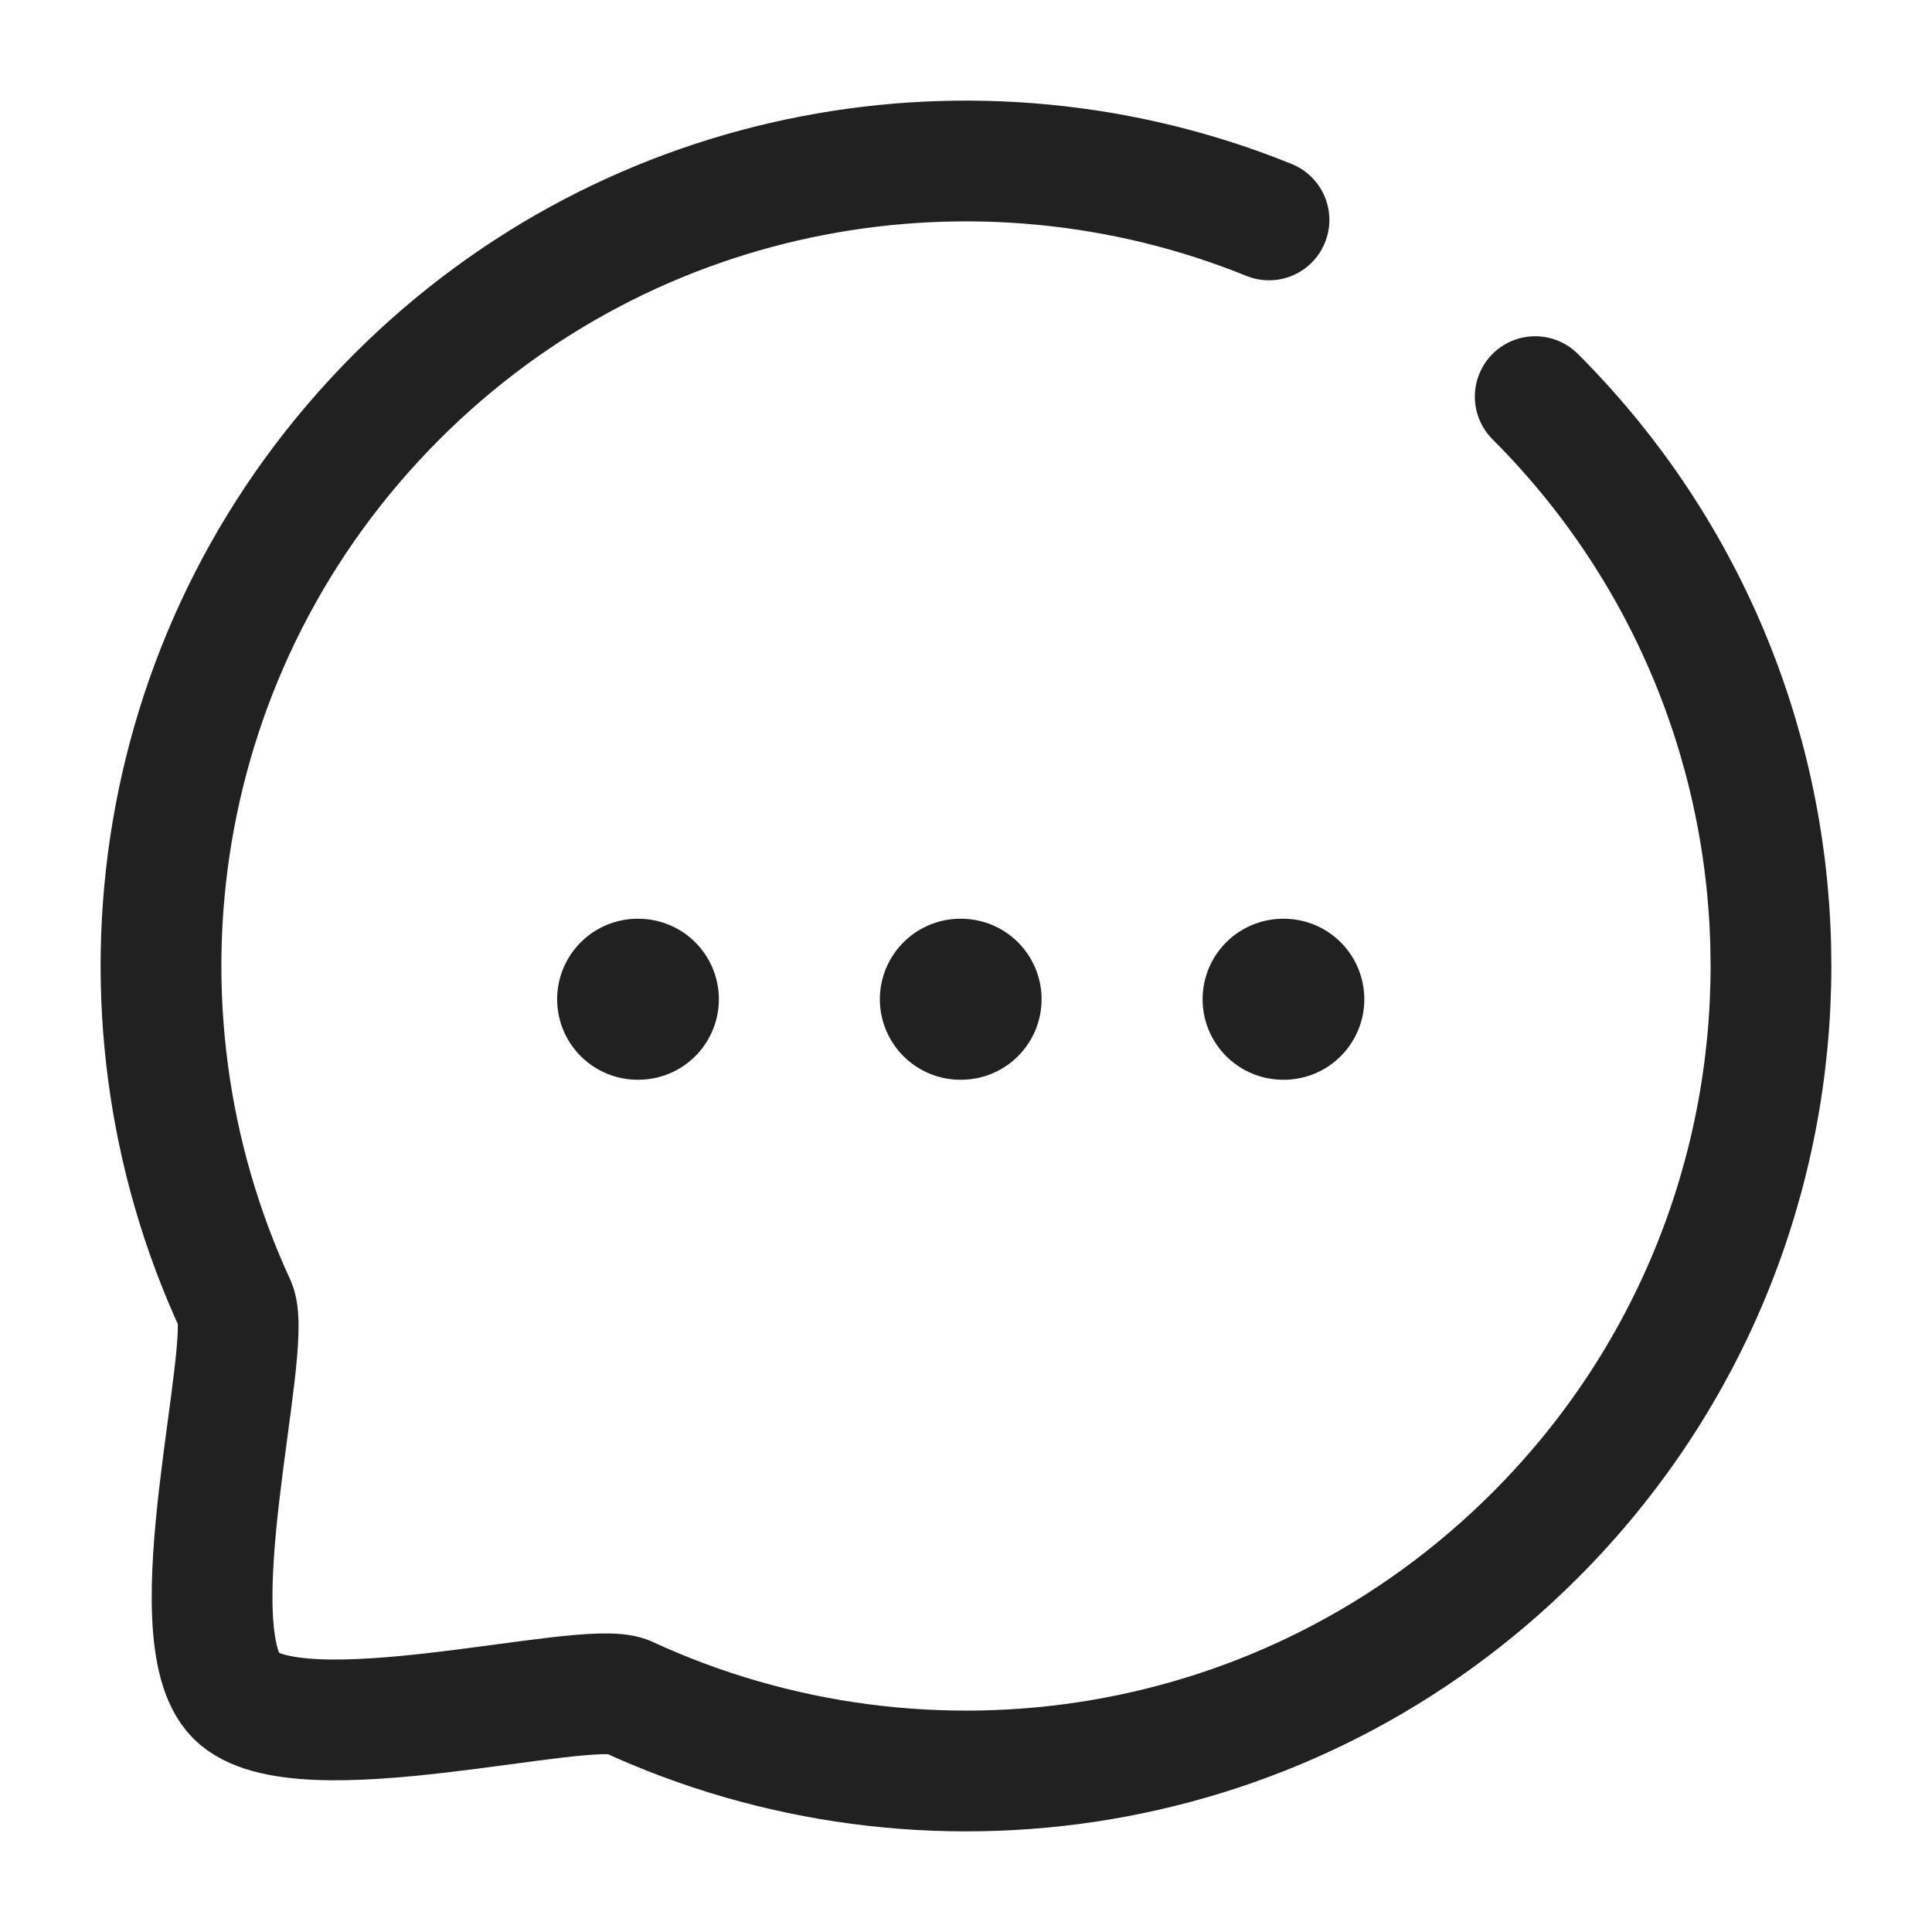 <svg width="24" height="24" viewBox="0 0 24 24" fill="none" xmlns="http://www.w3.org/2000/svg">
<path d="M15.939 12.413H15.948" stroke="#212121" stroke-width="2" stroke-linecap="round" stroke-linejoin="round"/>
<path d="M11.93 12.413H11.939" stroke="#212121" stroke-width="2" stroke-linecap="round" stroke-linejoin="round"/>
<path d="M7.921 12.413H7.93" stroke="#212121" stroke-width="2" stroke-linecap="round" stroke-linejoin="round"/>
<path d="M19.071 4.927C22.98 8.836 22.972 15.168 19.071 19.07C16.016 22.126 11.49 22.787 7.786 21.074C7.24 20.854 3.701 21.834 2.933 21.067C2.166 20.299 3.146 16.76 2.926 16.213C1.213 12.51 1.874 7.983 4.93 4.927C7.856 2 12.153 1.268 15.764 2.732" stroke="#212121" stroke-width="1.5" stroke-linecap="round" stroke-linejoin="round"/>
</svg>
